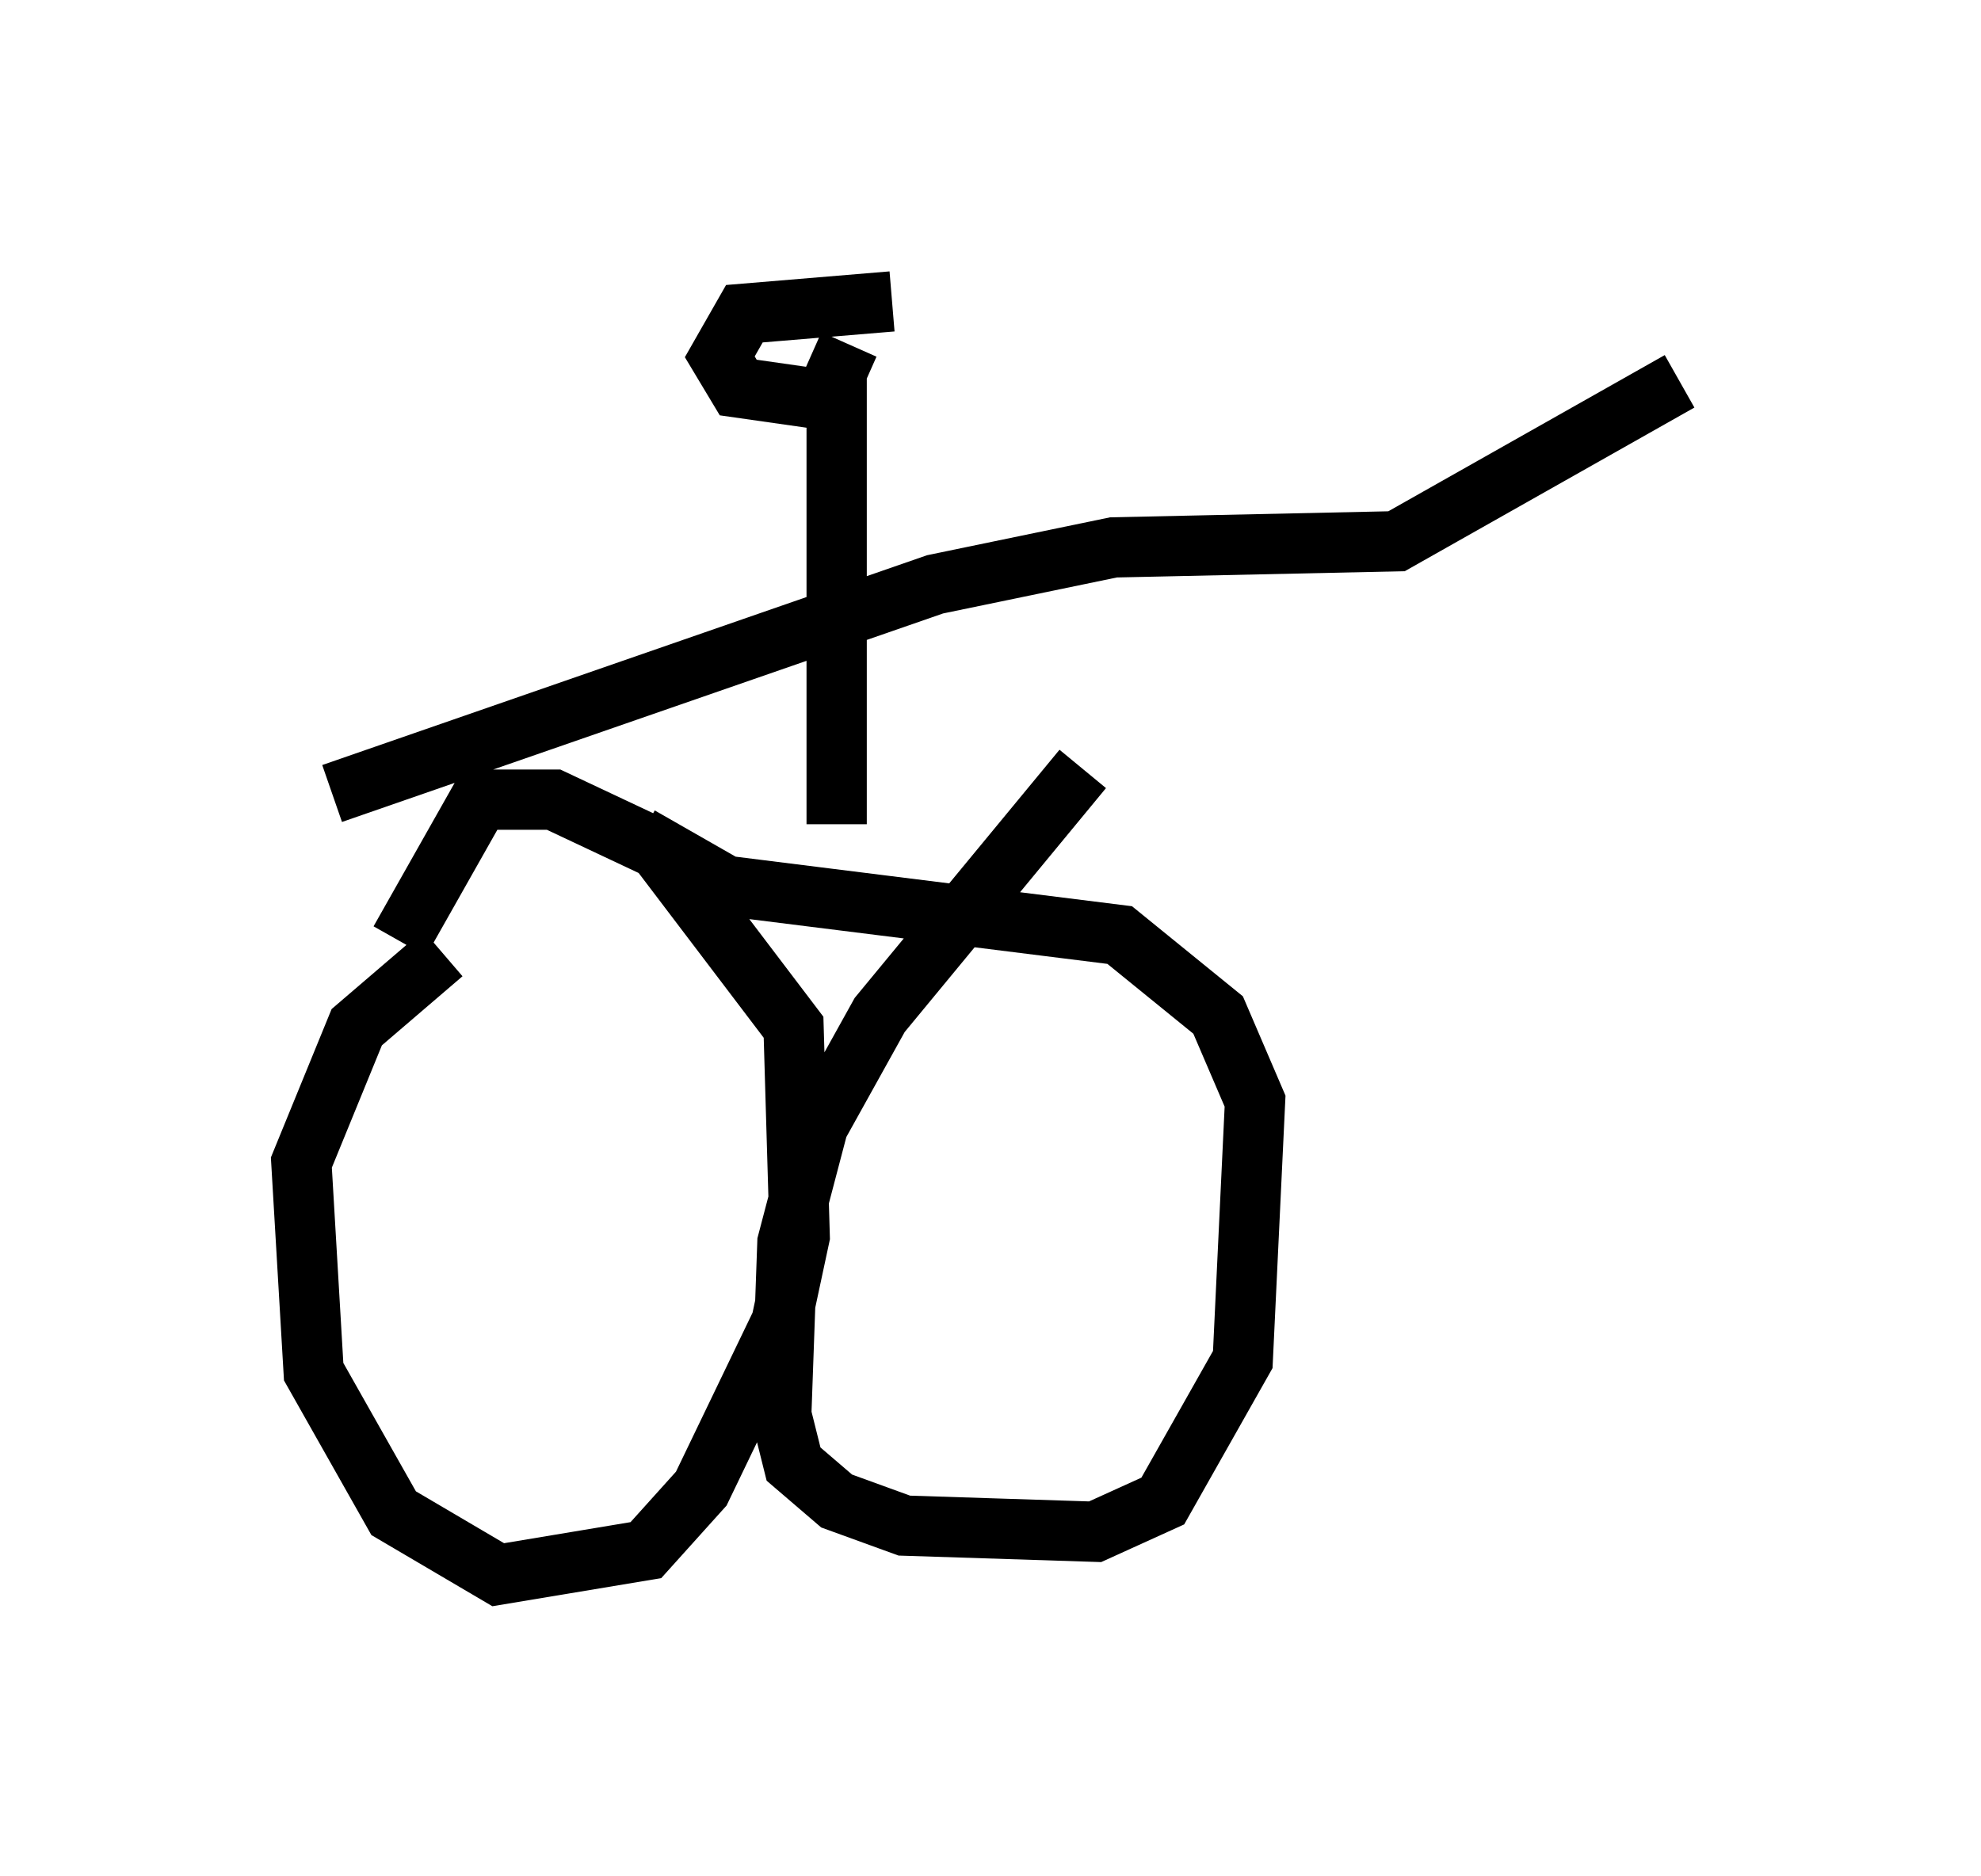 <?xml version="1.0" encoding="utf-8" ?>
<svg baseProfile="full" height="31.131" version="1.1" width="32.867" xmlns="http://www.w3.org/2000/svg" xmlns:ev="http://www.w3.org/2001/xml-events" xmlns:xlink="http://www.w3.org/1999/xlink"><defs /><rect fill="white" height="31.131" width="32.867" x="0" y="0" /><path d="M8.267, 15.719 m-0.919, 0.102 l-1.429, 1.225 -0.919, 2.246 l0.204, 3.471 1.327, 2.348 l1.735, 1.021 2.45, -0.408 l0.919, -1.021 1.327, -2.756 l0.306, -1.429 -0.102, -3.471 l-2.246, -2.96 -1.735, -0.817 l-1.225, 0.0 -1.327, 2.348 m11.331, -2.858 l-3.369, 4.083 -1.021, 1.838 l-0.51, 1.94 -0.102, 2.858 l0.204, 0.817 0.715, 0.613 l1.123, 0.408 3.165, 0.102 l1.123, -0.51 1.327, -2.348 l0.204, -4.288 -0.613, -1.429 l-1.633, -1.327 -6.533, -0.817 l-1.429, -0.817 m4.185, -8.881 l-2.45, 0.204 -0.408, 0.715 l0.306, 0.51 1.429, 0.204 l0.408, -0.919 m-0.204, 0.51 l0.0, 7.452 m-8.371, -0.51 l10.004, -3.471 2.96, -0.613 l4.696, -0.102 4.696, -2.654 m-0.613, 0.204 l0.0, 0.0 " fill="none" stroke="black" stroke-width="1" /></svg>
